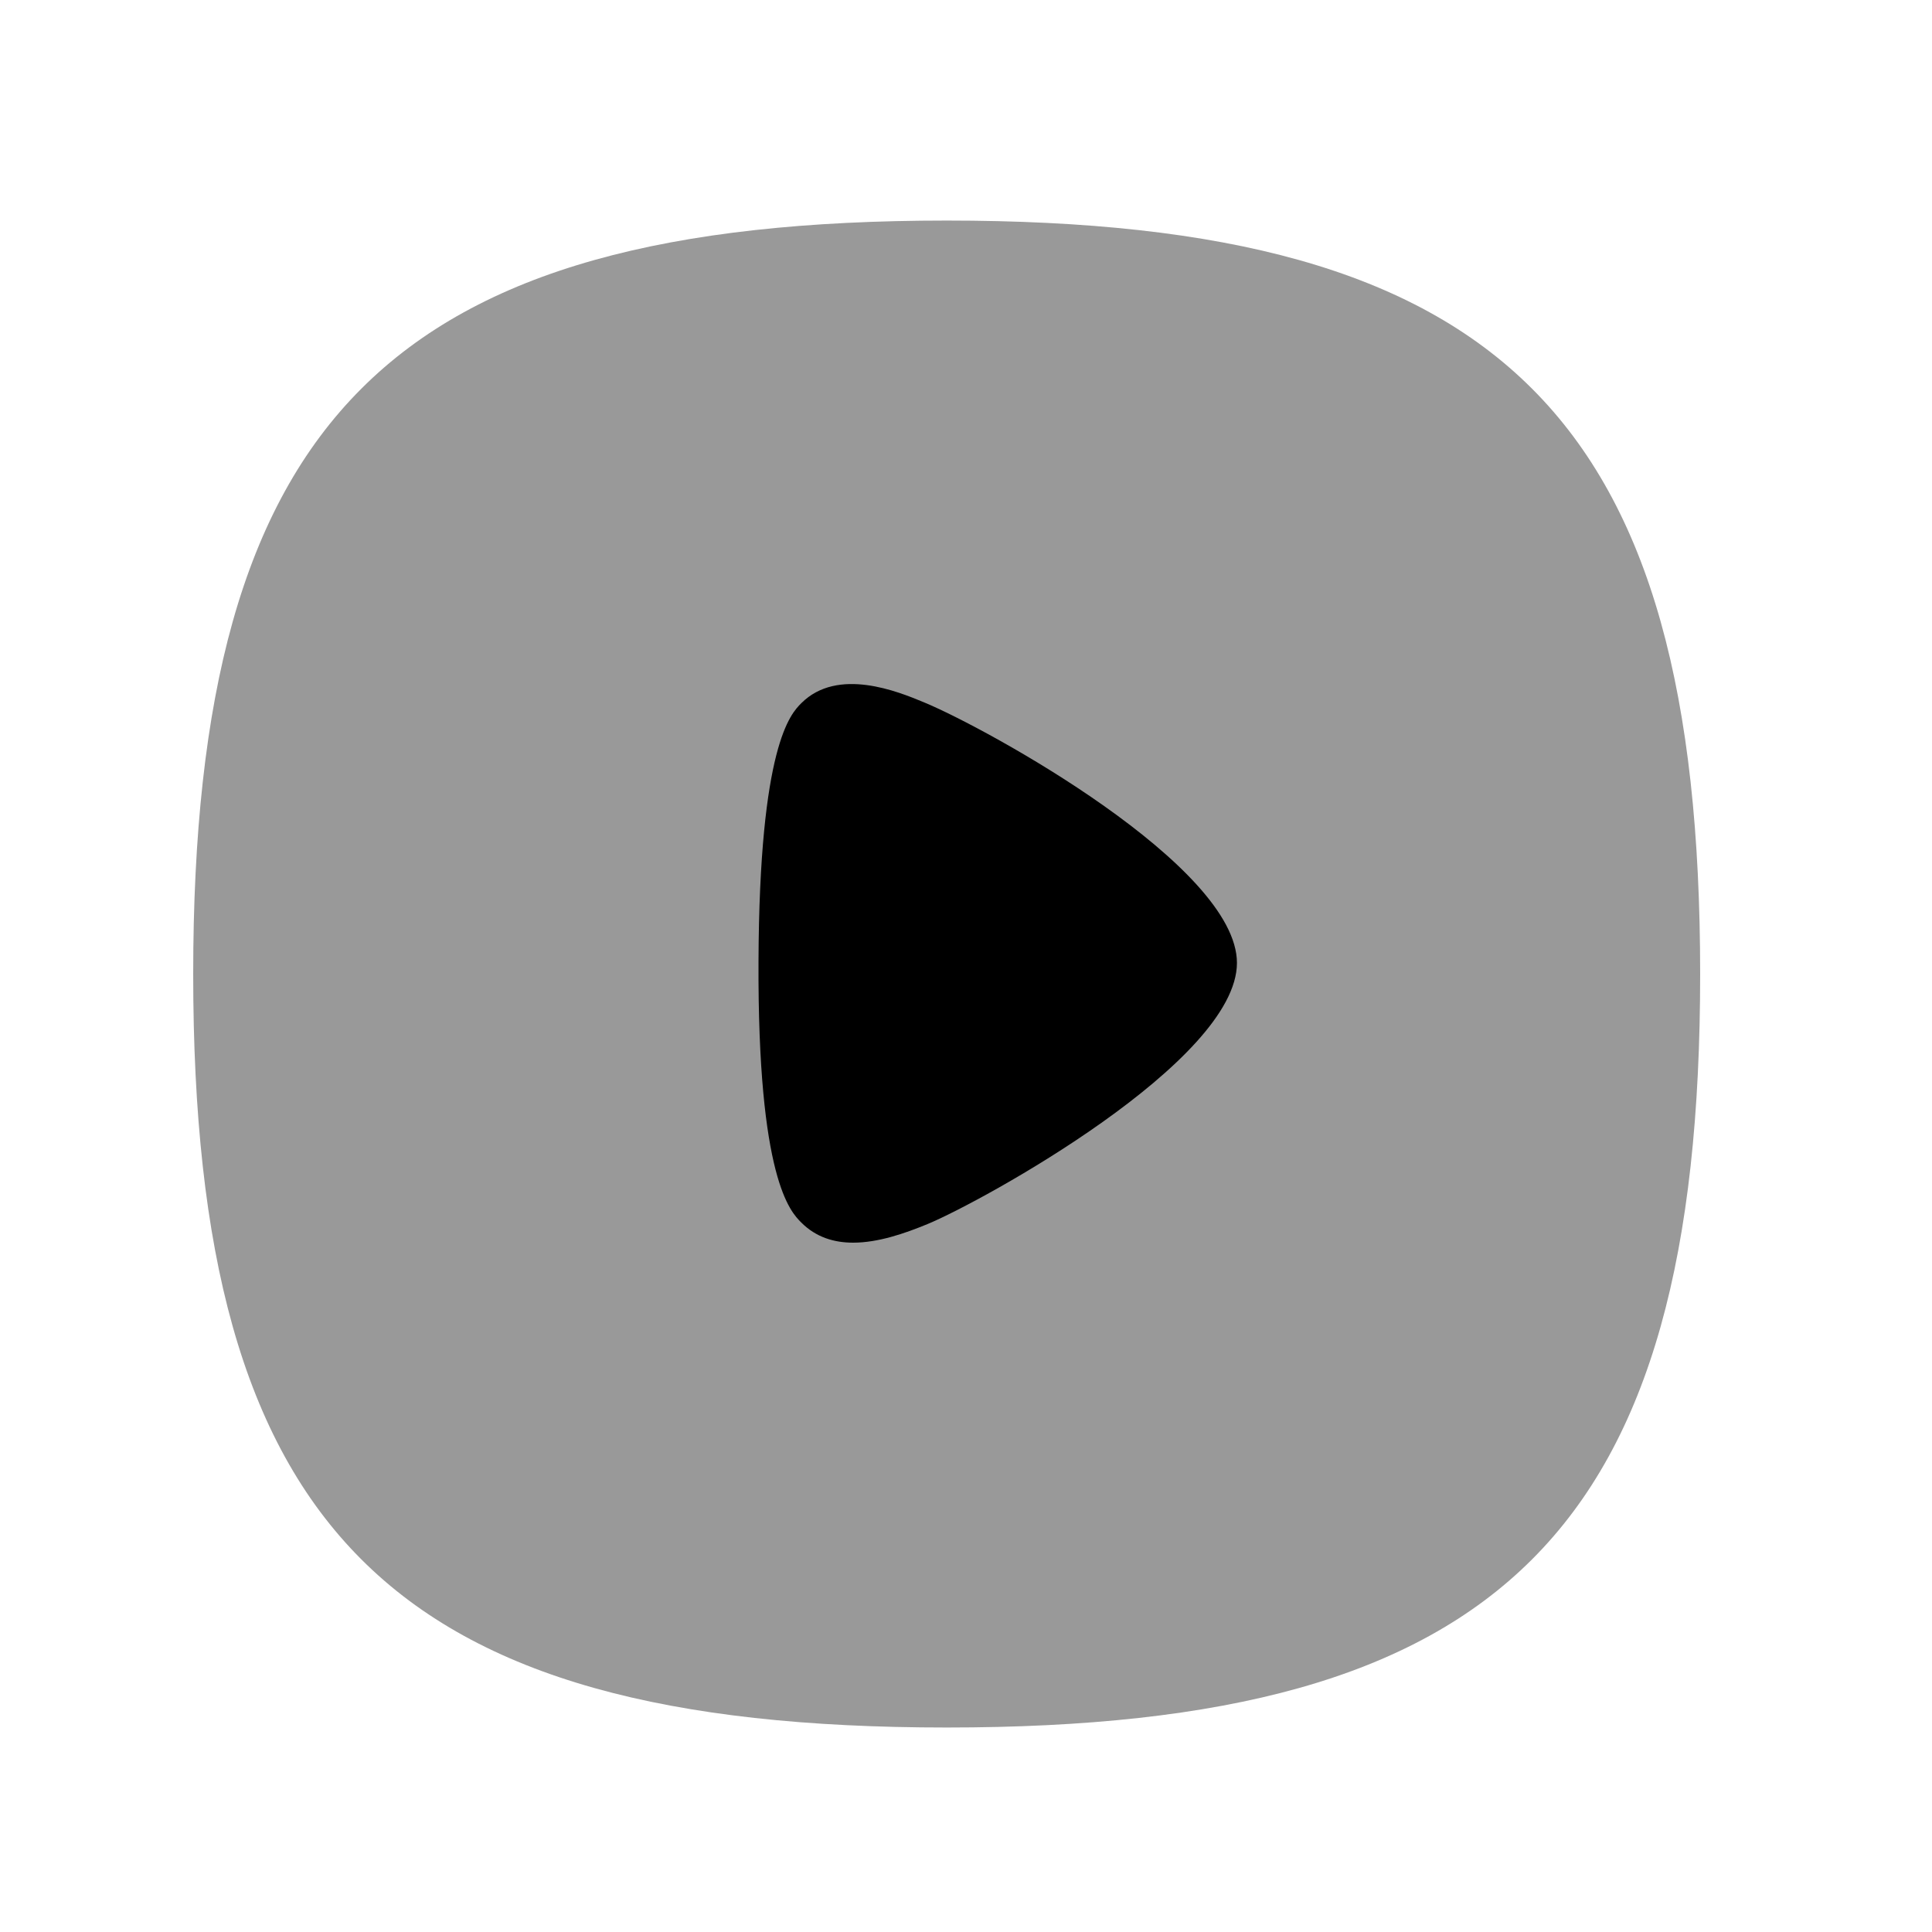 <svg width="25" height="25" viewBox="0 0 25 25" fill="none" xmlns="http://www.w3.org/2000/svg">
<path opacity="0.4" fill-rule="evenodd" clip-rule="evenodd" d="M12.25 2.854C5.052 2.854 2.5 5.406 2.5 12.604C2.5 19.802 5.052 22.354 12.25 22.354C19.449 22.354 22 19.802 22 12.604C22 5.406 19.449 2.854 12.25 2.854Z" fill="black"/>
<path d="M11.04 16.08C11.36 16.08 11.703 15.963 12.003 15.839C12.71 15.546 16.006 13.734 16.006 12.46C16.006 11.206 12.78 9.429 11.956 9.088C11.622 8.949 10.841 8.628 10.369 9.099L10.368 9.1C10.233 9.235 9.826 9.646 9.815 12.441C9.803 15.254 10.229 15.681 10.369 15.82L10.369 15.82C10.559 16.01 10.792 16.08 11.04 16.08Z" fill="black"/>
</svg>